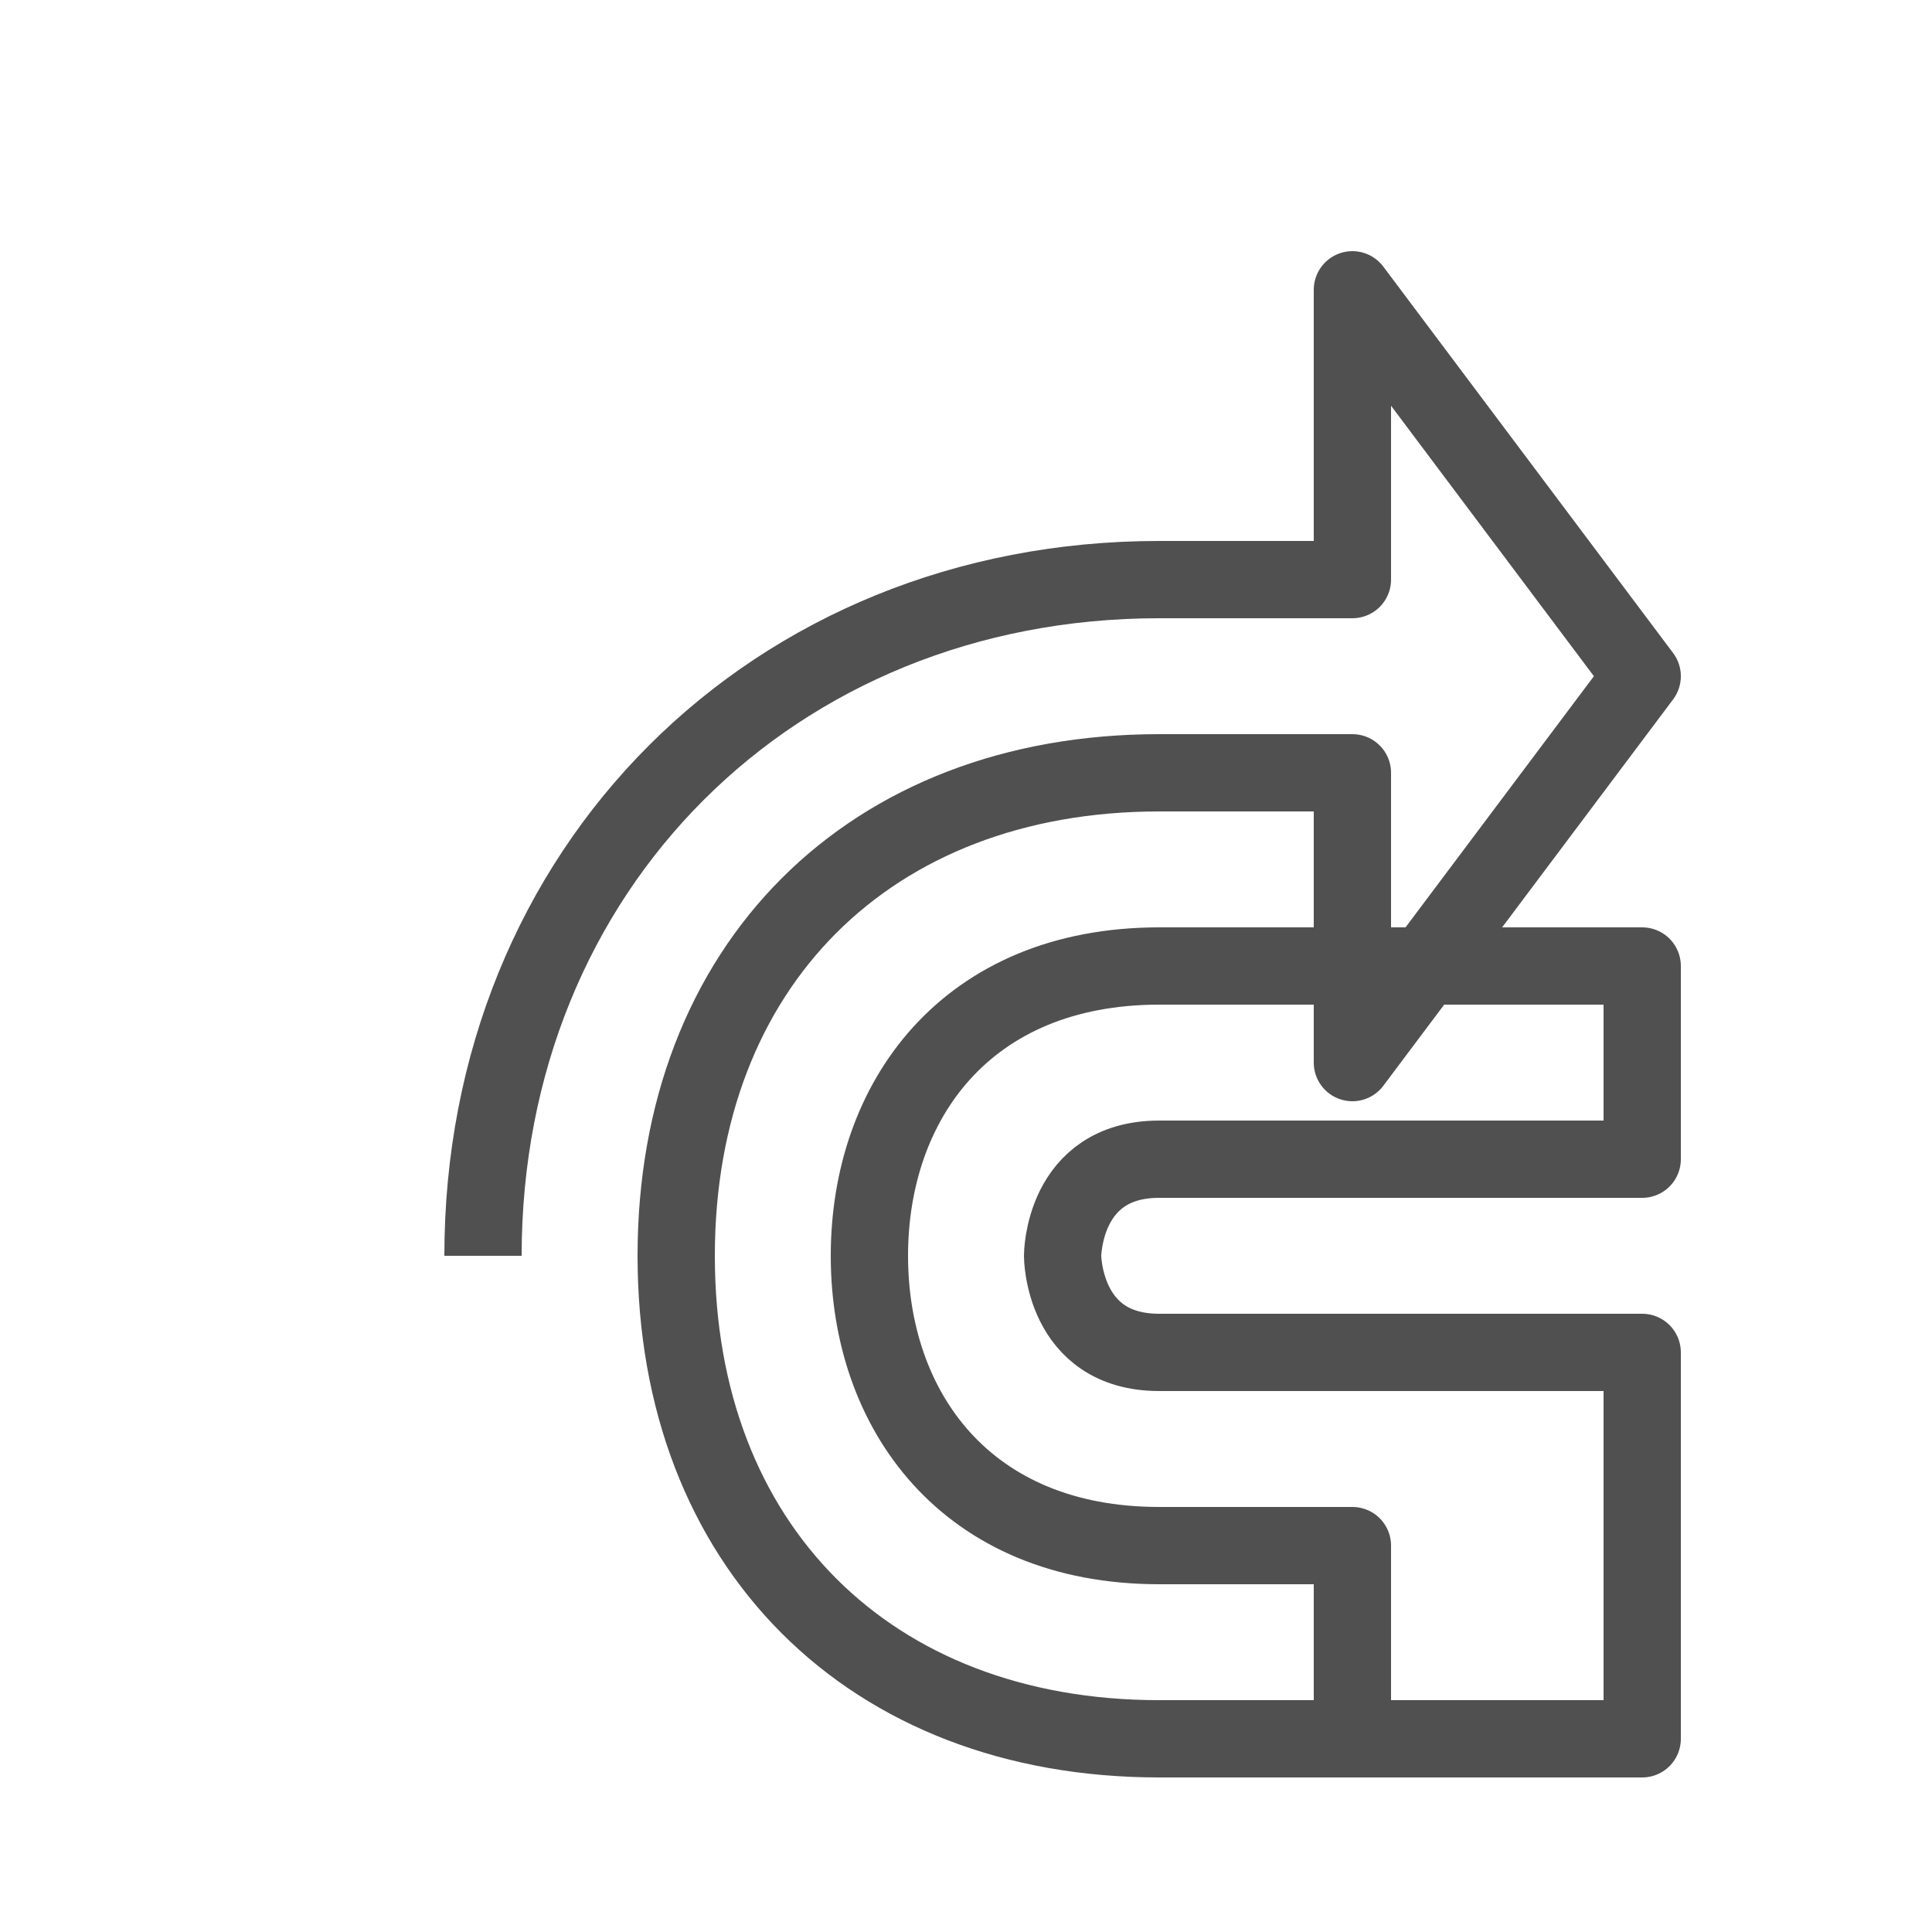 <?xml version="1.0" encoding="UTF-8" standalone="no"?>
<svg width="100" height="100" viewBox="0 0 100 100" xmlns="http://www.w3.org/2000/svg">
  <!-- Redo arrow -->
  <path d="M25,65 C25,45 40,30 60,30 L70,30 L70,15 L85,35 L70,55 L70,40 L60,40 C45,40 35,50 35,65 C35,80 45,90 60,90 L70,90 L70,80 L60,80 C50,80 45,73 45,65 C45,57 50,50 60,50 L85,50 L85,60 L60,60 C55,60 55,65 55,65 C55,65 55,70 60,70 L85,70 L85,90 L60,90"
        fill="none" 
        stroke="#505050" 
        stroke-width="4" 
        stroke-linejoin="round" />
</svg> 